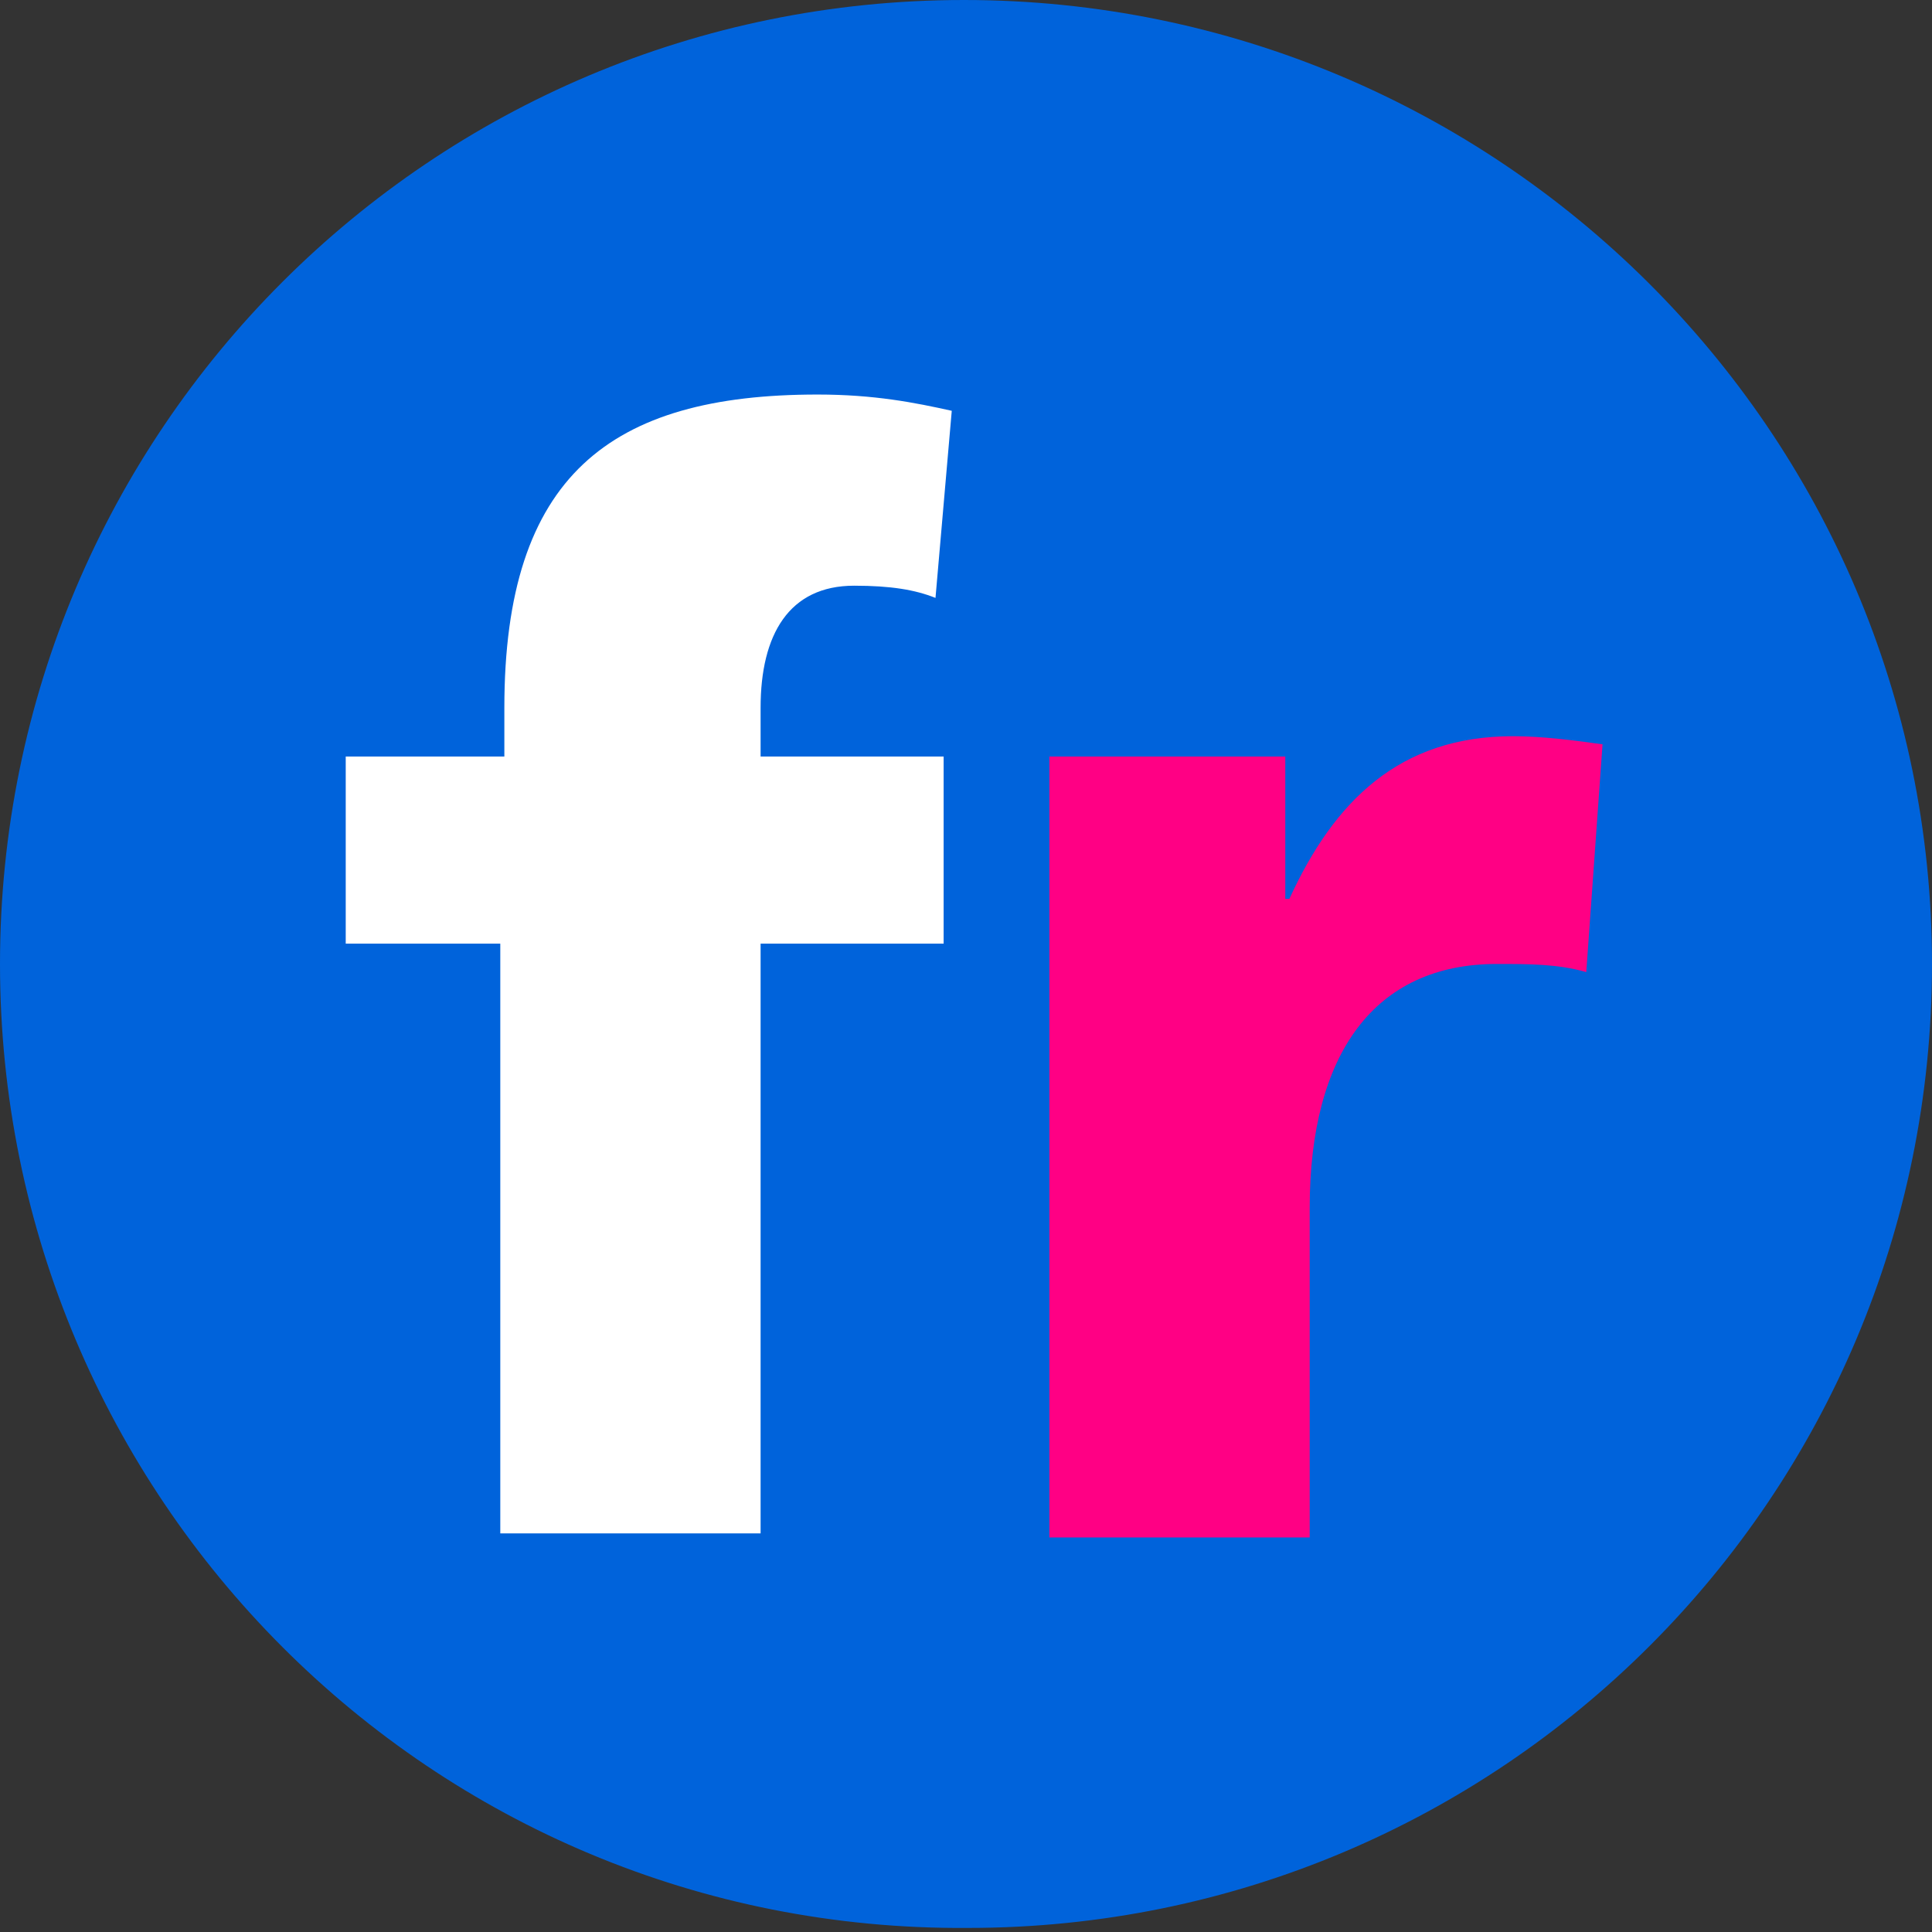 <?xml version="1.0" encoding="utf-8"?>
<!-- Generator: Adobe Illustrator 22.1.0, SVG Export Plug-In . SVG Version: 6.00 Build 0)  -->
<svg version="1.1" id="圖層_1" xmlns="http://www.w3.org/2000/svg" xmlns:xlink="http://www.w3.org/1999/xlink" x="0px" y="0px"
	 viewBox="0 0 47.5 47.5" style="enable-background:new 0 0 47.5 47.5;" xml:space="preserve">
<rect x="0" y="0" width="47.5" height="47.5" fill="#333333" stroke="none"/>
<style type="text/css">
	.st0{fill-rule:evenodd;clip-rule:evenodd;fill:#0063DB;}
	.st1{fill:#FFFFFF;}
	.st2{fill:#FF0084;}
</style>
<g>
	<g>
		<path class="st0" d="M47.5,23.7c0,13.1-10.6,23.7-23.7,23.7C10.6,47.5,0,36.8,0,23.7C0,10.6,10.6,0,23.7,0
			C36.8,0,47.5,10.6,47.5,23.7"/>
	</g>
	<path class="st1" d="M12.2,23.2H8.5v-4.6h3.9v-1.2c0-5.7,2.6-7.7,7.7-7.7c1.4,0,2.4,0.2,3.3,0.4l-0.4,4.6c-0.5-0.2-1.1-0.3-2-0.3
		c-1.6,0-2.3,1.2-2.3,3v1.2h4.5v4.6h-4.5v14.5h-6.4V23.2z"/>
	<path class="st2" d="M39,23.9c-0.7-0.2-1.4-0.2-2.2-0.2c-3,0-4.6,2.2-4.6,6v8.1h-6.4V18.6h5.8v3.5h0.1c1.1-2.4,2.7-4,5.5-4
		c0.7,0,1.5,0.1,2.2,0.2L39,23.9z"/>
</g>
</svg>
